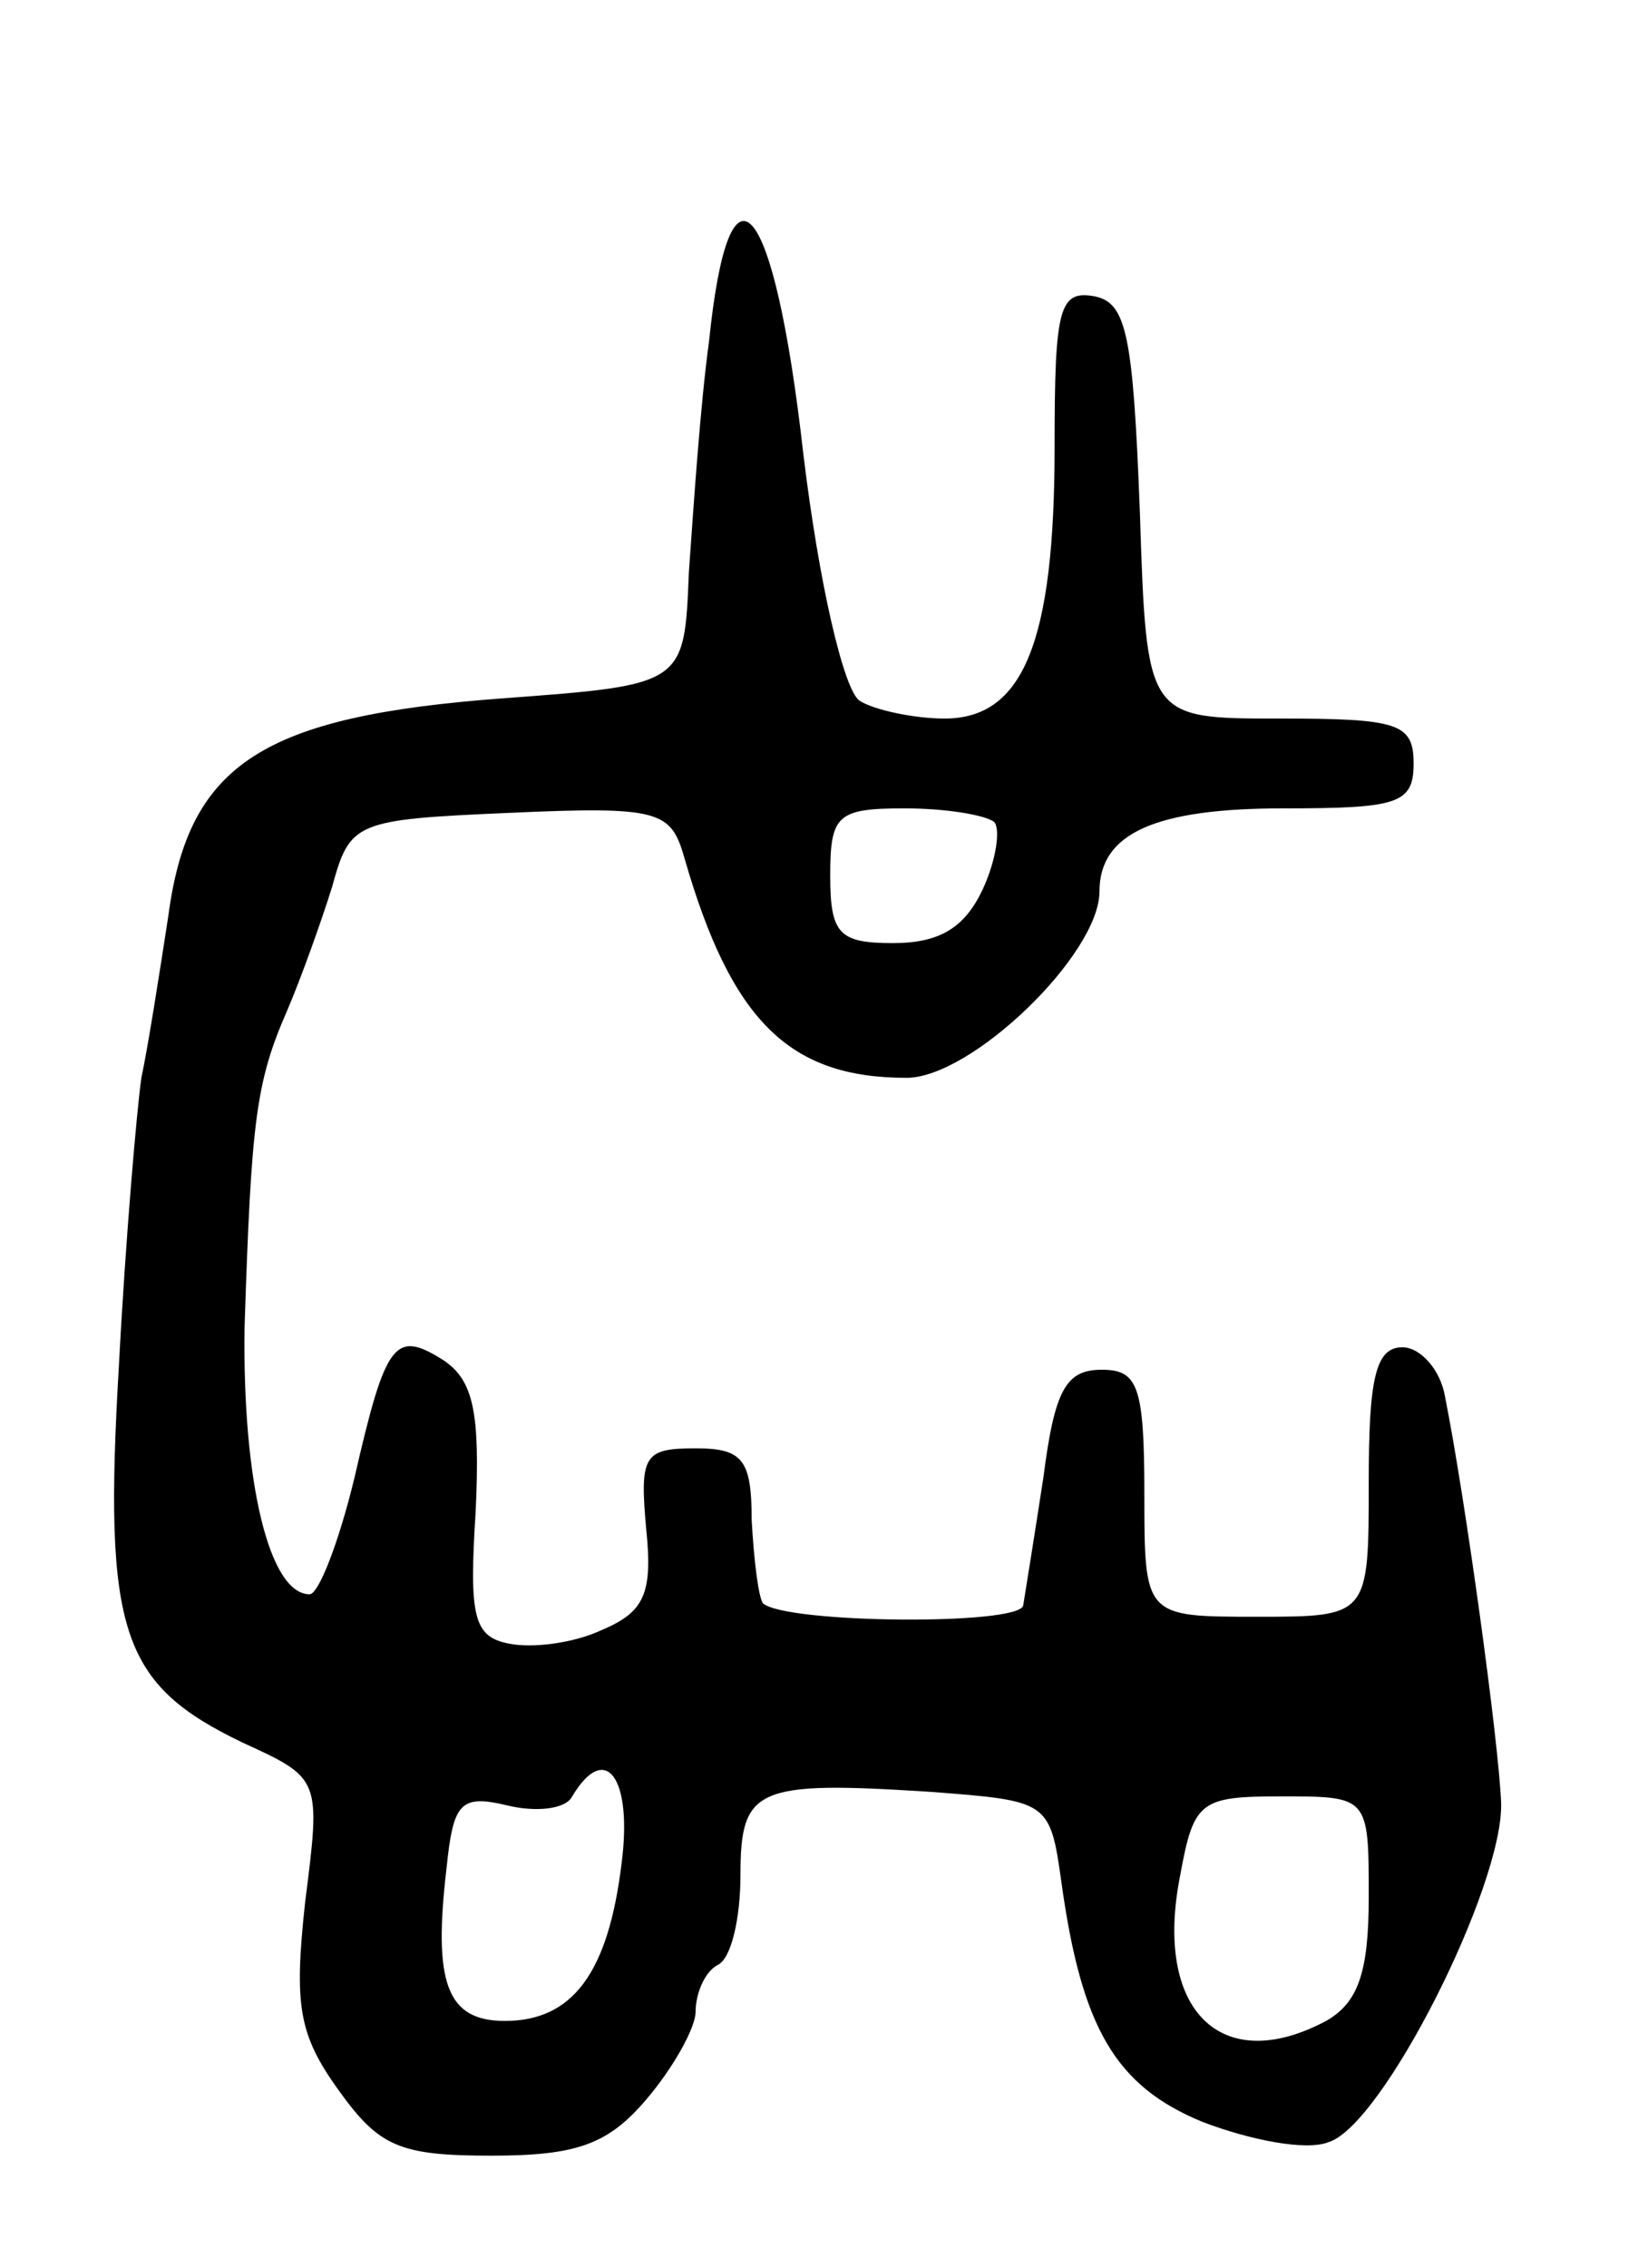 <svg version="1.0" xmlns="http://www.w3.org/2000/svg"
 width="73pt" height="101pt" viewBox="0 0 73 101"
 preserveAspectRatio="xMidYMid meet">
<g transform="translate(0,101) scale(0.1,-0.1)"
fill="#000000" stroke="none">
<path d="M316 858 c-4 -29 -7 -75 -9 -103 -2 -50 -2 -50 -83 -56 -107 -8 -140
-29 -149 -97 -4 -26 -9 -58 -12 -72 -2 -14 -7 -71 -10 -128 -7 -119 1 -142 55
-168 35 -16 35 -16 28 -71 -5 -46 -3 -59 15 -84 18 -25 27 -29 68 -29 38 0 52
5 69 25 12 14 22 32 22 39 0 8 4 18 10 21 6 3 10 21 10 40 0 39 7 42 85 37 52
-4 53 -4 58 -40 9 -65 24 -91 63 -107 21 -8 46 -13 56 -9 24 7 78 114 77 151
-1 27 -16 136 -25 181 -2 12 -11 22 -19 22 -12 0 -15 -14 -15 -60 0 -60 0 -60
-50 -60 -50 0 -50 0 -50 55 0 48 -3 55 -19 55 -16 0 -21 -9 -26 -48 -4 -26 -8
-51 -9 -57 -2 -9 -106 -8 -116 1 -2 3 -4 19 -5 37 0 27 -4 32 -25 32 -23 0
-25 -3 -22 -36 3 -29 -1 -37 -20 -45 -13 -6 -31 -8 -41 -6 -16 3 -18 12 -15
59 2 44 -1 58 -14 67 -22 14 -26 9 -40 -52 -7 -29 -16 -52 -20 -52 -18 0 -30
50 -29 119 3 92 5 109 19 141 6 14 15 39 20 55 8 29 10 30 79 33 67 3 72 1 78
-20 21 -73 47 -98 99 -98 29 0 86 55 86 83 0 26 25 37 82 37 51 0 58 2 58 20
0 18 -7 20 -60 20 -59 0 -59 0 -62 92 -3 79 -6 93 -20 96 -16 3 -18 -5 -18
-67 0 -87 -14 -121 -49 -121 -14 0 -32 4 -38 8 -7 5 -18 52 -25 110 -13 115
-33 138 -42 50z m127 -214 c3 -3 1 -17 -5 -30 -8 -17 -19 -24 -40 -24 -24 0
-28 4 -28 30 0 27 3 30 33 30 19 0 36 -3 40 -6z m-166 -464 c-6 -49 -22 -70
-52 -70 -26 0 -32 17 -26 68 3 29 6 33 27 28 12 -3 26 -2 29 4 15 25 27 8 22
-30z m333 -15 c0 -34 -5 -47 -19 -55 -47 -25 -77 5 -65 65 6 33 9 35 45 35 39
0 39 0 39 -45z"/>
</g>
</svg>

